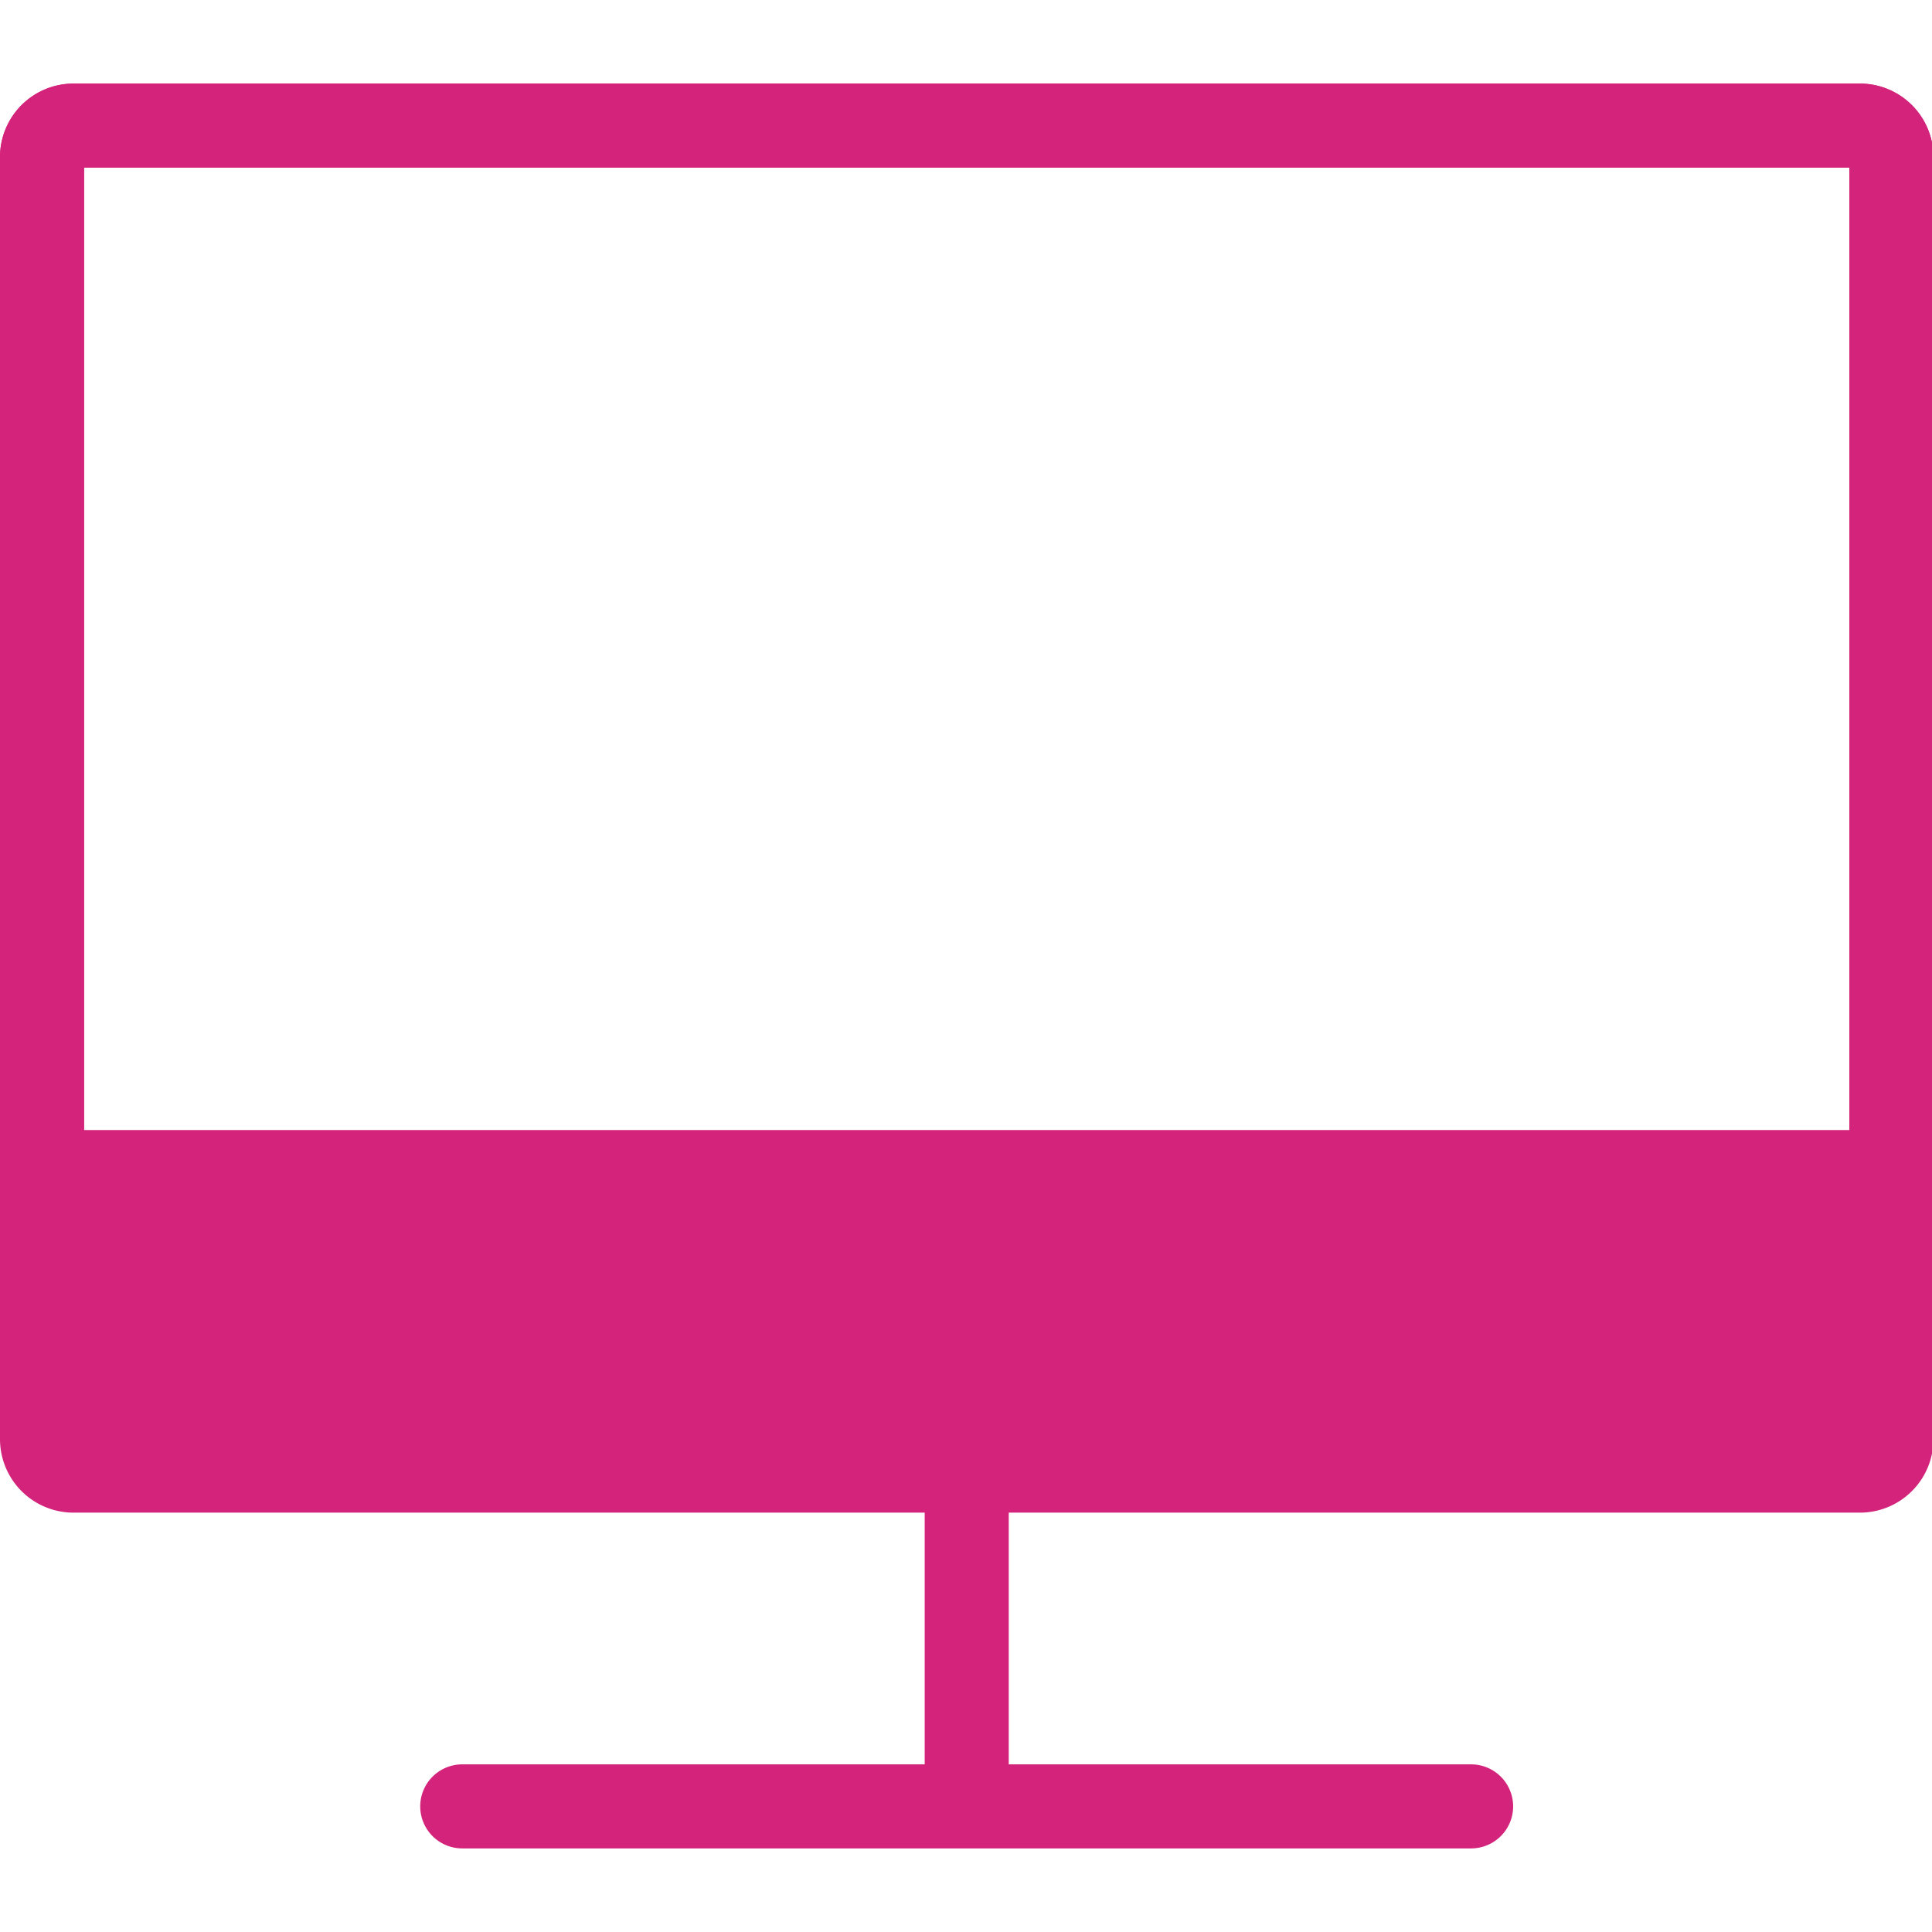 <svg t="1698743181478" class="icon" viewBox="0 0 1121 1024" version="1.1" xmlns="http://www.w3.org/2000/svg" p-id="4243" width="200" height="200"><path d="M1079.167 631.554H42.67a18.287 18.287 0 0 1-18.287-18.287V786.508a18.287 18.287 0 0 0 18.287 18.287h1036.496a18.287 18.287 0 0 0 18.287-18.287V613.266a18.287 18.287 0 0 1-18.287 18.287z" fill="#d4237a" p-id="4244"></path><path d="M1079.167 829.179H42.67a42.67 42.67 0 0 1-42.67-42.67V42.67A42.67 42.67 0 0 1 42.67 0h1036.496a42.67 42.67 0 0 1 42.67 42.67v743.838a42.67 42.67 0 0 1-42.67 42.67zM48.766 780.413h1024.305V48.766H48.766z" fill="#d4237a" p-id="4245"></path><path d="M1079.167 655.937H42.67a42.67 42.67 0 0 1-42.67-42.67V42.67A42.67 42.67 0 0 1 42.67 0h1036.496a42.67 42.67 0 0 1 42.67 42.67v570.596a42.67 42.67 0 0 1-42.67 42.67zM48.766 607.17h1024.305V48.766H48.766zM536.536 804.796h48.766v194.821h-48.766z" fill="#d4237a" p-id="4246"></path><path d="M853.577 1024H268.214a24.383 24.383 0 1 1 0-48.766h585.363a24.383 24.383 0 1 1 0 48.766z" fill="#d4237a" p-id="4247"></path></svg>